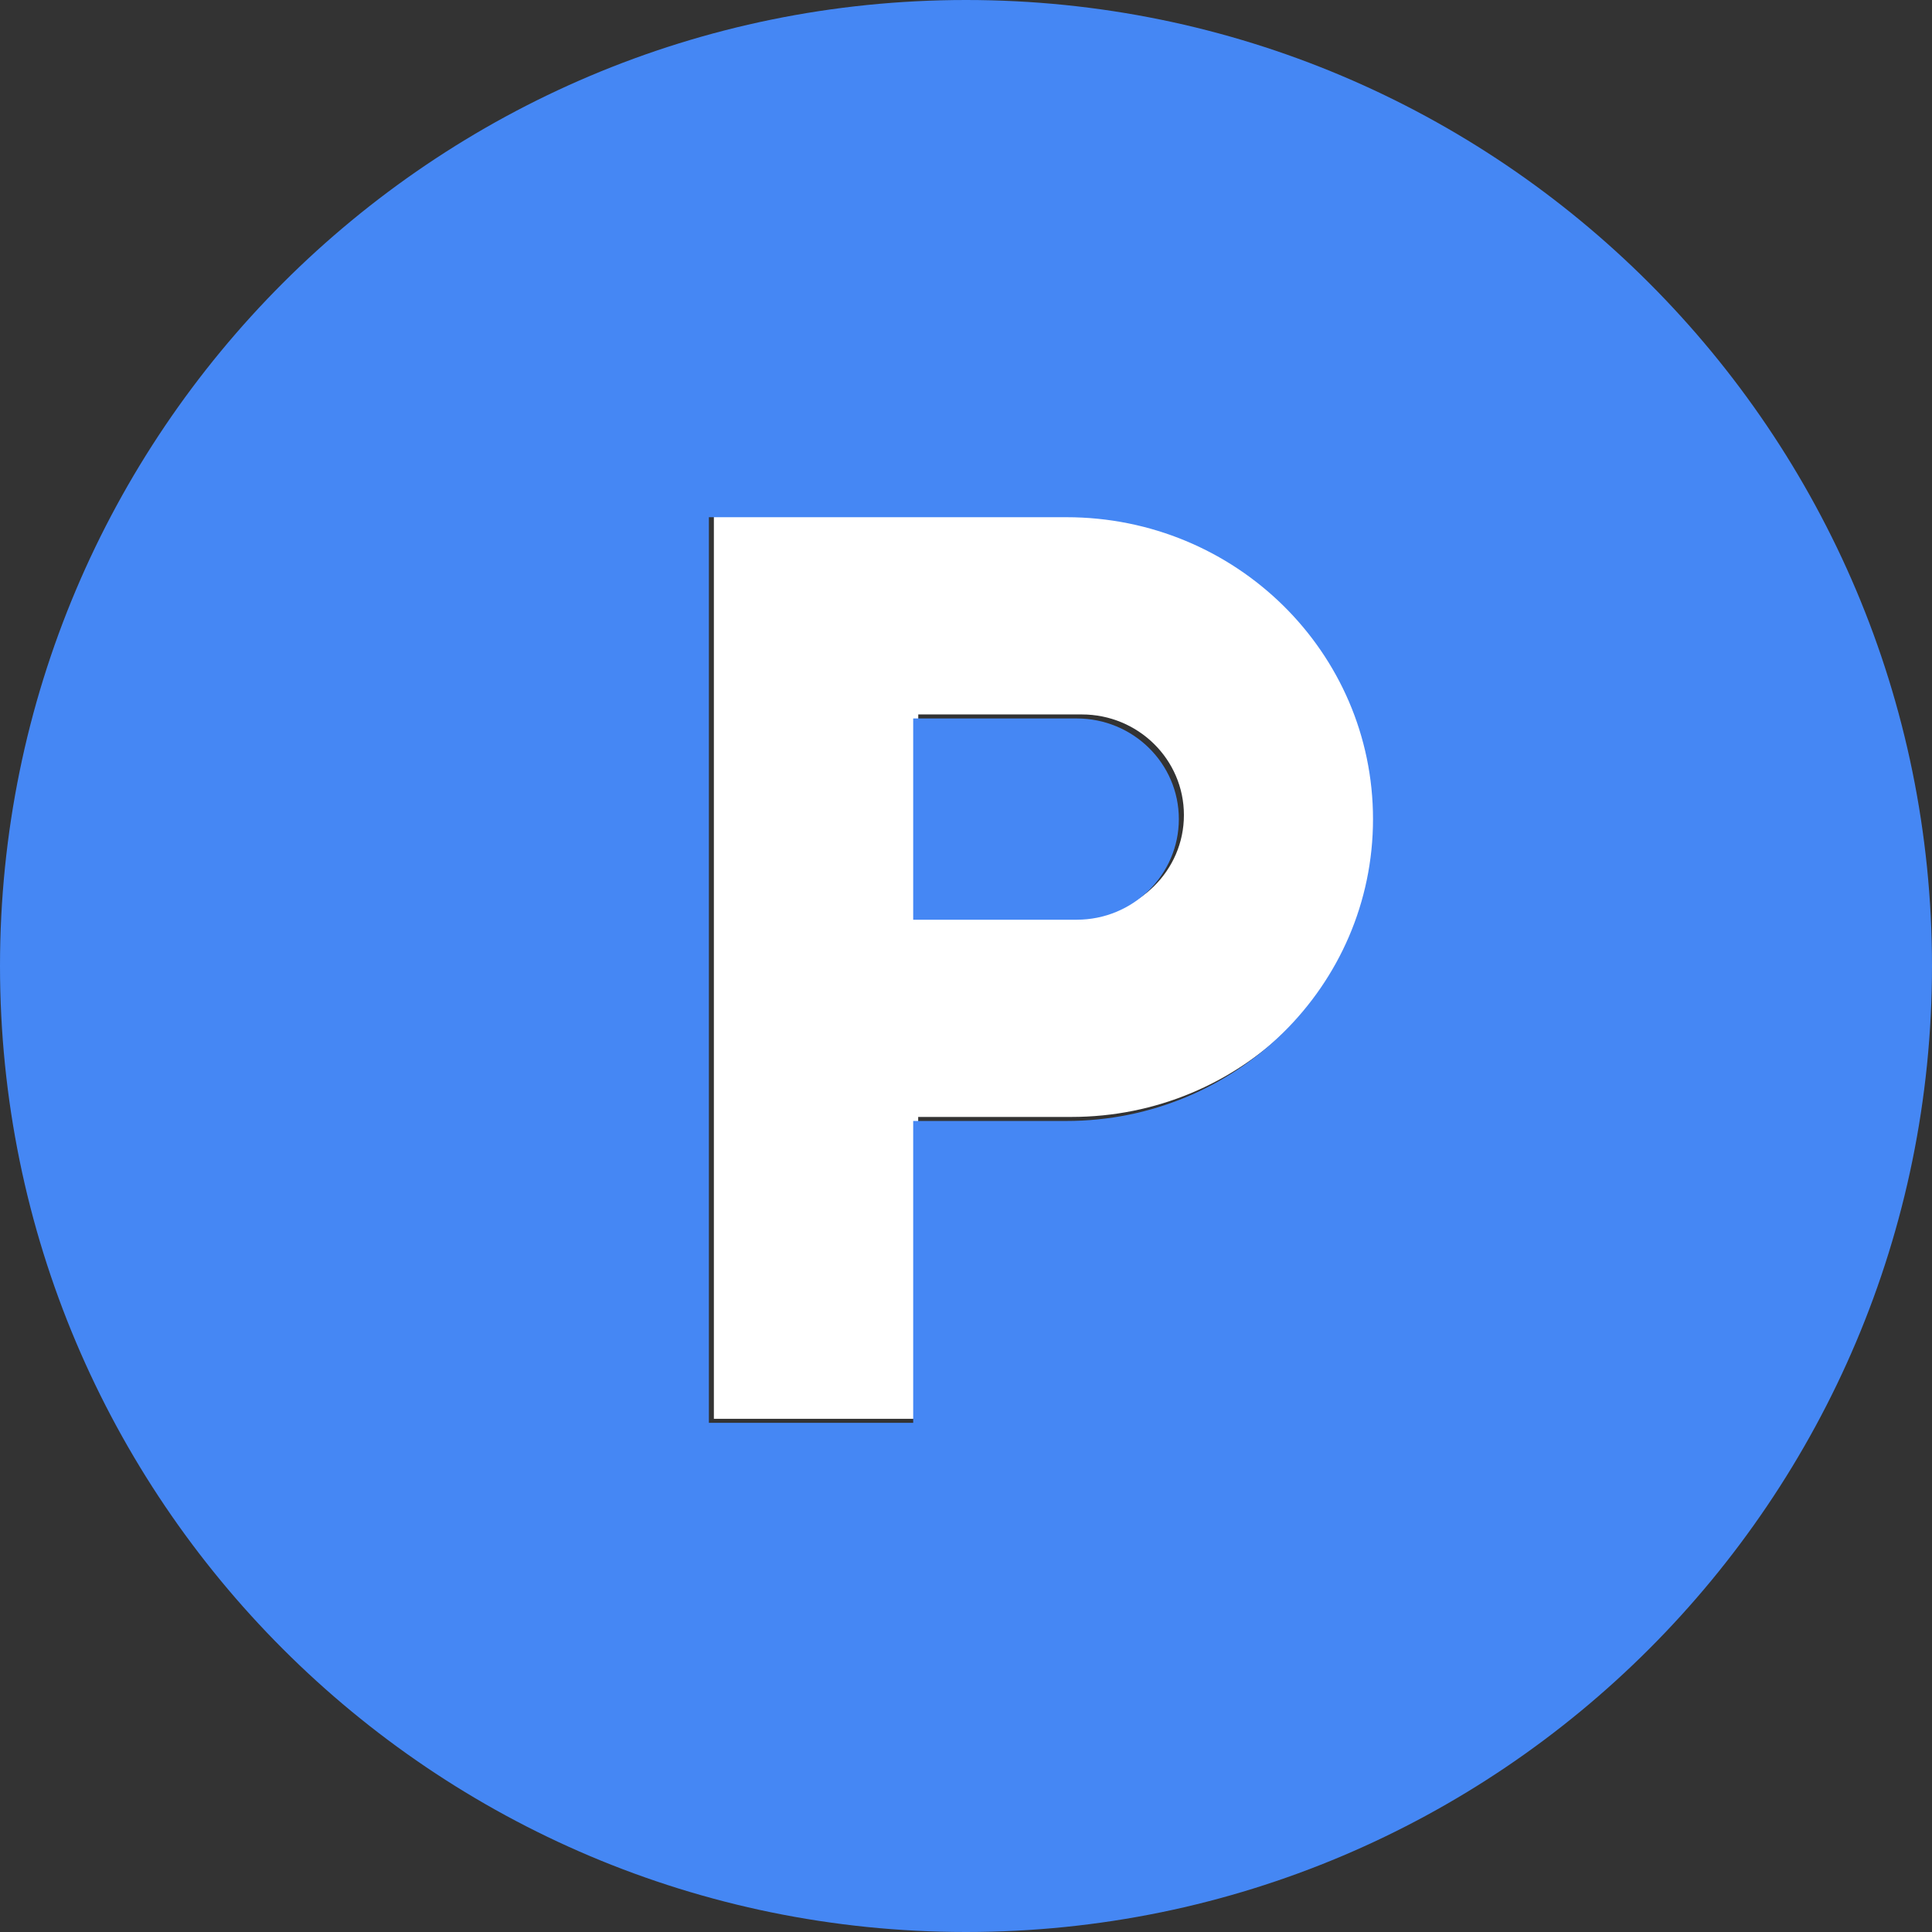 <?xml version="1.0" encoding="utf-8"?>
<!-- Generator: Adobe Illustrator 19.2.1, SVG Export Plug-In . SVG Version: 6.00 Build 0)  -->
<svg version="1.0" id="Layer_1" xmlns="http://www.w3.org/2000/svg" xmlns:xlink="http://www.w3.org/1999/xlink" x="0px" y="0px"
	 width="24px" height="24px" viewBox="0 0 24 24" style="enable-background:new 0 0 24 24;" xml:space="preserve">
<rect x="0" y="0" width="24" height="24" fill="#333333" stroke="none"/>
<g>
	<g>
		<g>
			<defs>
				<path id="SVGID_1_" d="M13.437,11.375H11.407V8.875h2.031c0.701,0,1.269,0.559,1.269,1.25
					S14.139,11.375,13.437,11.375z M13.31,6.375H8.868v11.25h2.538v-3.75h1.904
					c2.104,0,3.808-1.678,3.808-3.75S15.414,6.375,13.31,6.375z"/>
			</defs>
			<clipPath id="SVGID_2_">
				<use xlink:href="#SVGID_1_"  style="overflow:visible;"/>
			</clipPath>
			<rect x="5.868" y="3.375" style="clip-path:url(#SVGID_2_);fill:#FFFFFF;" width="14.25" height="17.25"/>
		</g>
	</g>
</g>
<g>
	<path style="fill:#4587F4;" d="M12,0C5.373,0,0,5.373,0,12s5.373,12,12,12s12-5.373,12-12S18.627,0,12,0z
		 M13.248,13.925h-1.904v3.75H8.806v-11.25h4.442c2.104,0,3.808,1.678,3.808,3.75
		S15.352,13.925,13.248,13.925z"/>
	<path style="fill:#4587F4;" d="M13.375,8.925h-2.031v2.5h2.031c0.701,0,1.269-0.559,1.269-1.25
		C14.644,9.484,14.076,8.925,13.375,8.925z"/>
</g>
</svg>

